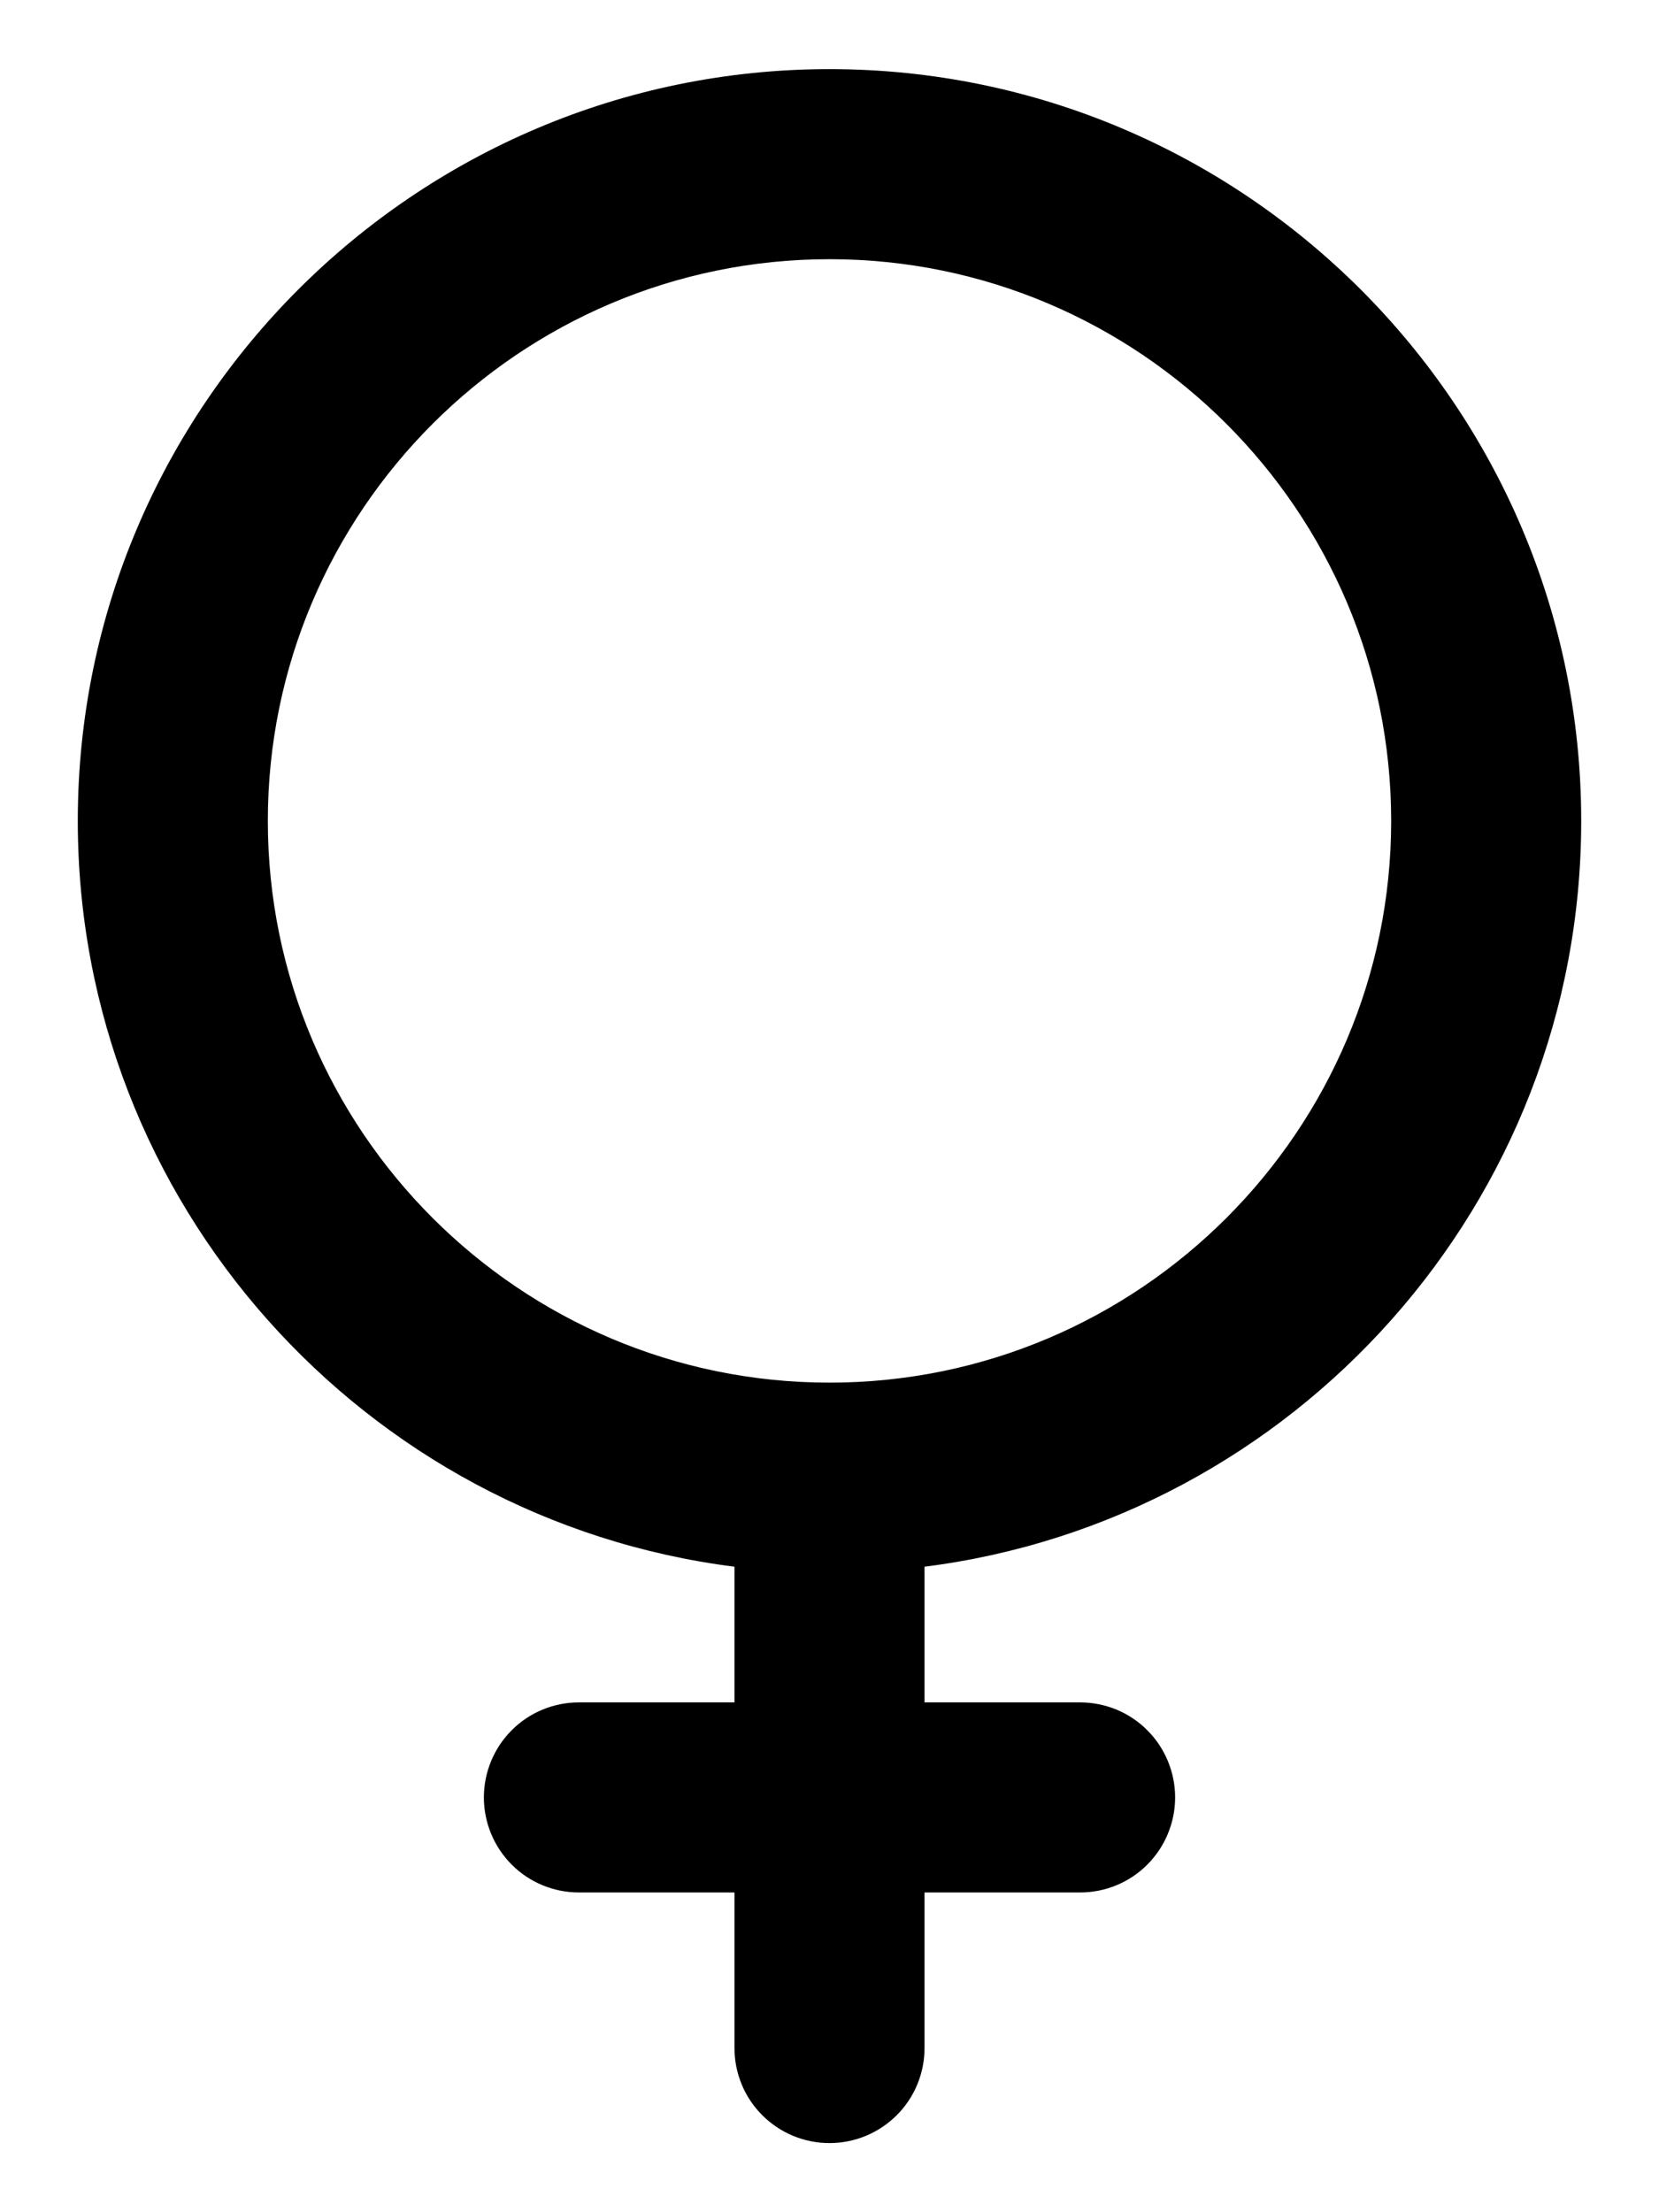 <svg width="18" height="24" viewBox="0 0 18 24" fill="none" xmlns="http://www.w3.org/2000/svg">
<path d="M17.156 8.906C17.156 4.409 13.497 0.75 9 0.75C4.503 0.75 0.844 4.409 0.844 8.906C0.844 13.054 3.956 16.489 7.969 16.997V18.469H6.281C6.008 18.469 5.745 18.577 5.552 18.771C5.359 18.964 5.25 19.227 5.25 19.5C5.25 19.773 5.359 20.036 5.552 20.229C5.745 20.423 6.008 20.531 6.281 20.531H7.969V22.219C7.969 22.492 8.077 22.755 8.271 22.948C8.464 23.141 8.726 23.25 9 23.25C9.274 23.25 9.536 23.141 9.729 22.948C9.923 22.755 10.031 22.492 10.031 22.219V20.531H11.719C11.992 20.531 12.255 20.423 12.448 20.229C12.641 20.036 12.75 19.773 12.75 19.5C12.75 19.227 12.641 18.964 12.448 18.771C12.255 18.577 11.992 18.469 11.719 18.469H10.031V16.997C14.044 16.489 17.156 13.054 17.156 8.906ZM2.906 8.906C2.906 5.546 5.64 2.812 9 2.812C12.36 2.812 15.094 5.546 15.094 8.906C15.094 12.266 12.36 15 9 15C5.64 15 2.906 12.266 2.906 8.906Z" fill="black"/>
</svg>
